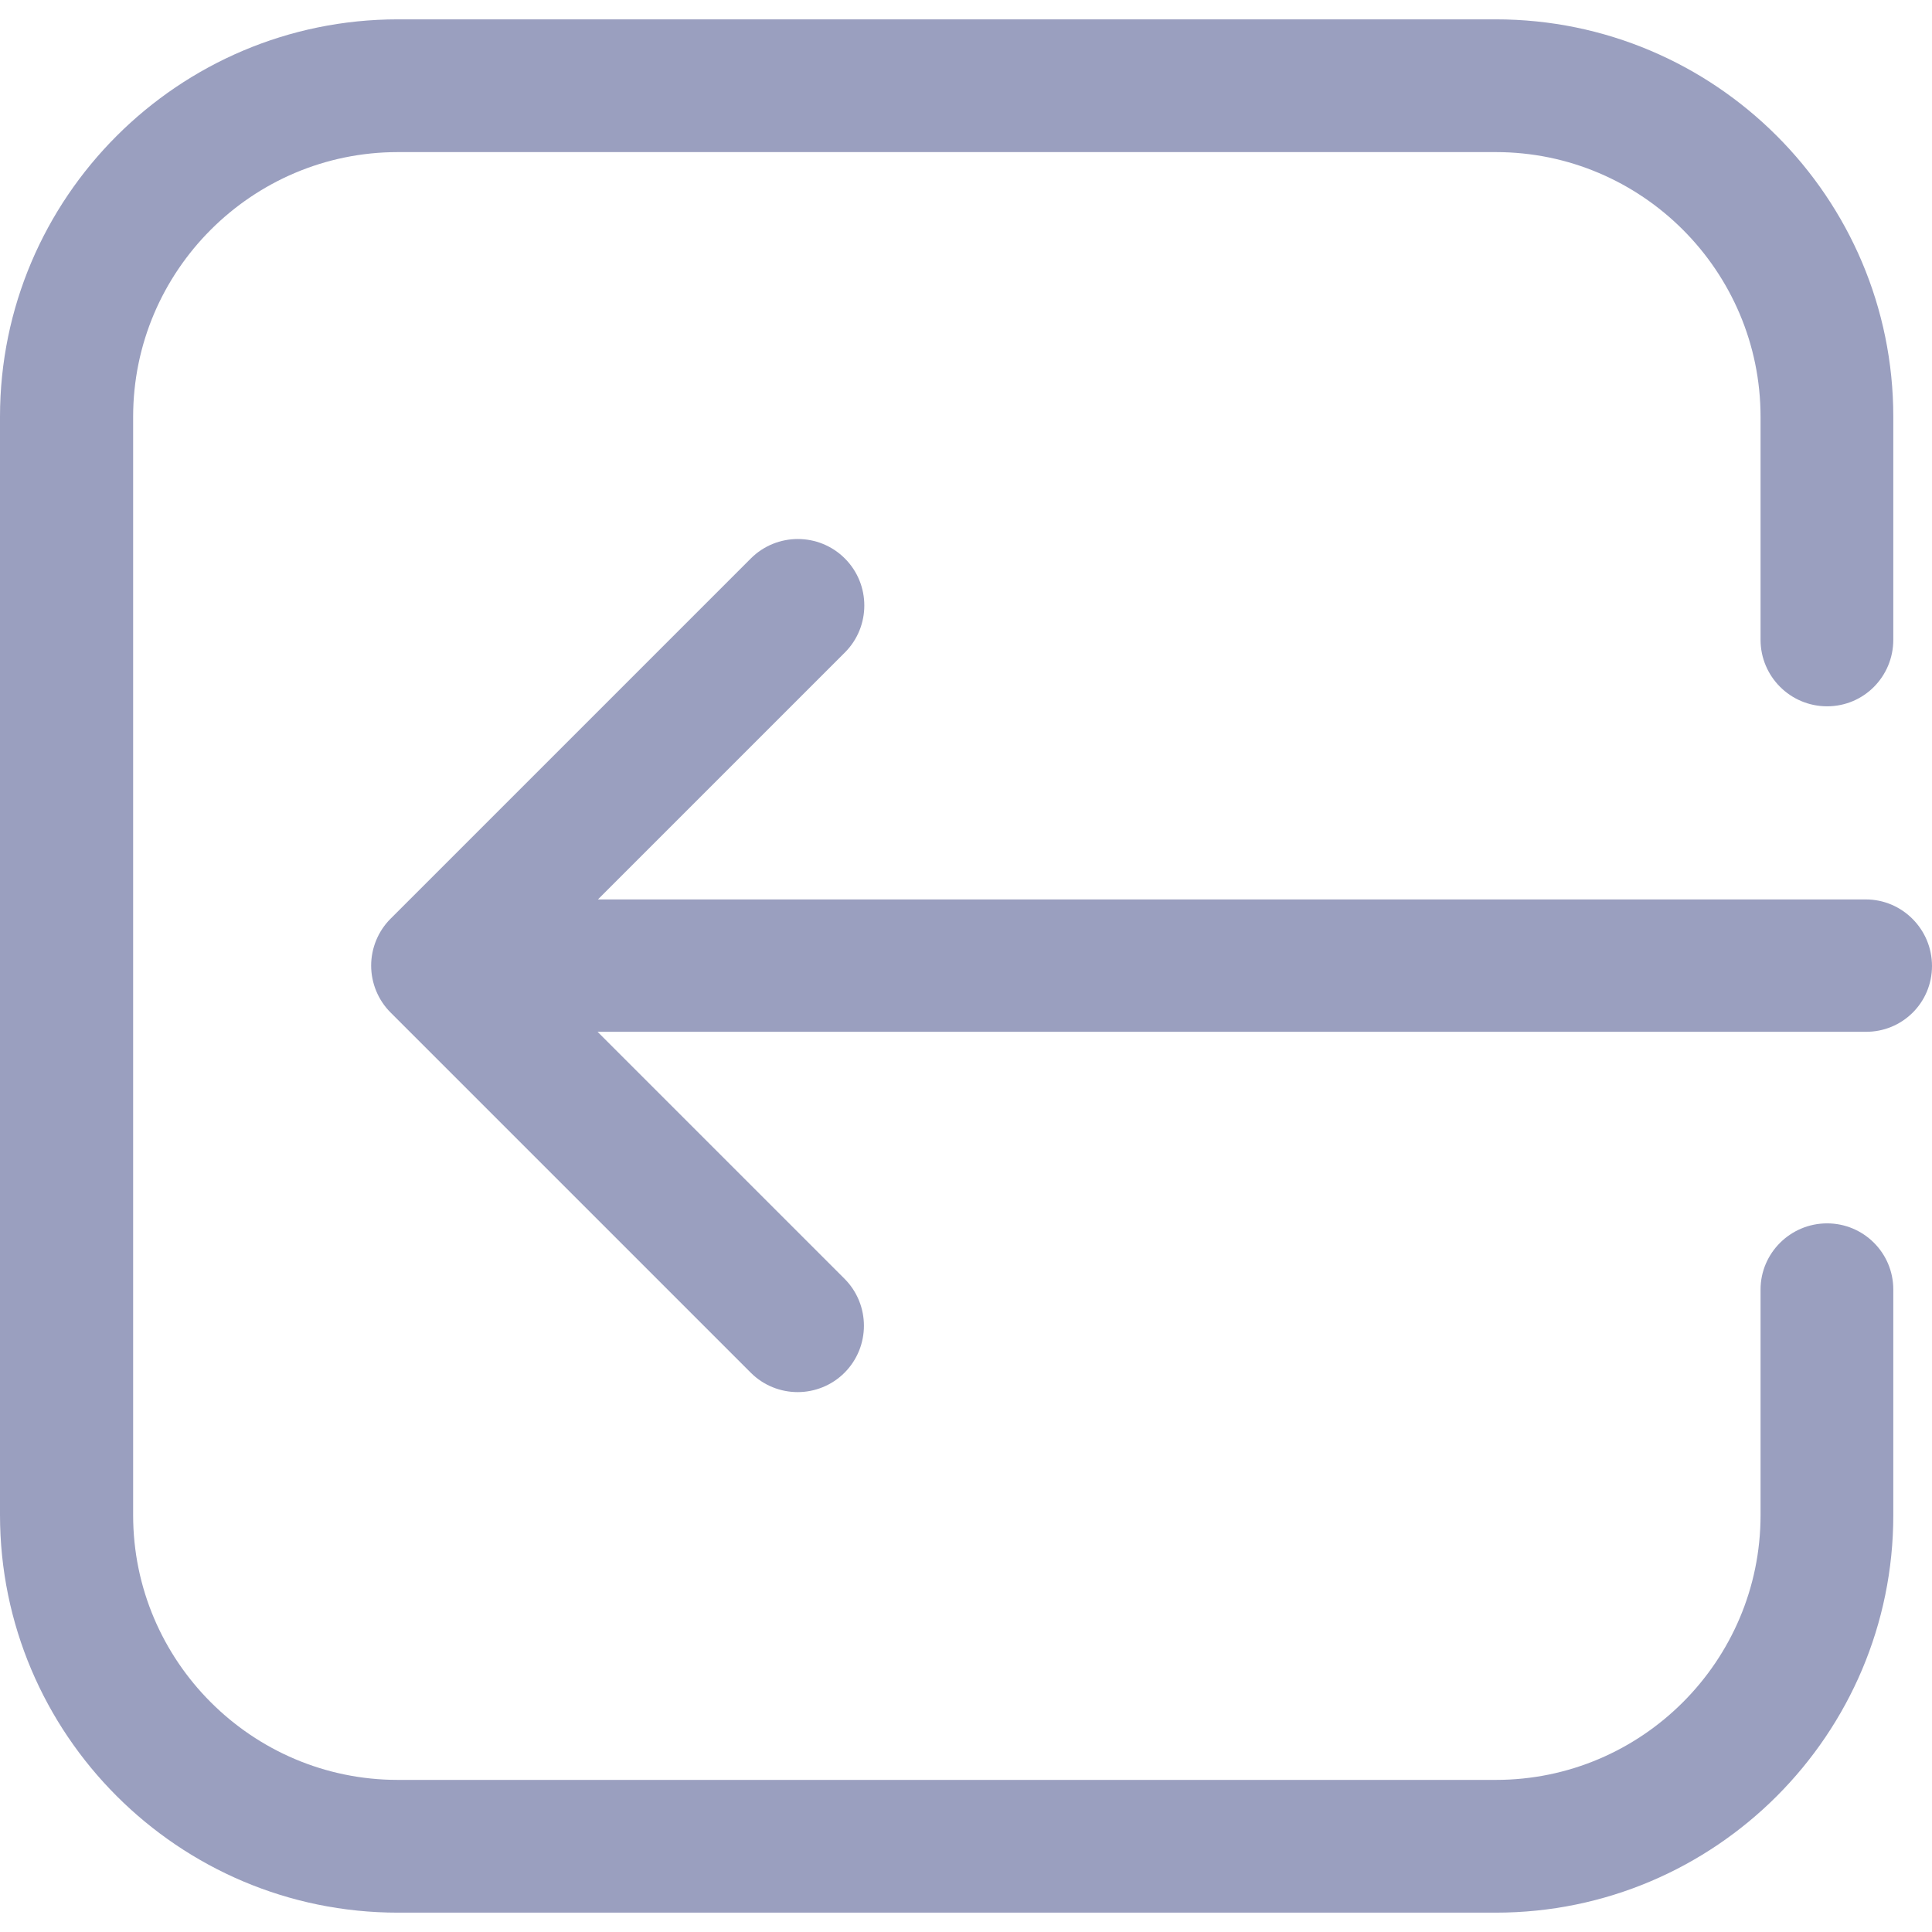 <?xml version="1.0"?>
<svg xmlns="http://www.w3.org/2000/svg" xmlns:xlink="http://www.w3.org/1999/xlink" version="1.1" id="Capa_1" x="0px" y="0px" viewBox="0 0 499.2 499.2" style="enable-background:new 0 0 499.2 499.2;" xml:space="preserve" width="512px" height="512px"><g><g>
	<g>
		<g>
			<path d="M499.2,249.6c0-9.5-7.7-17.2-17.1-17.2H154.5l63.8-63.8c6.7-6.7,6.7-17.6,0-24.3s-17.6-6.7-24.3,0l-93.1,93.1     c-3.2,3.2-5,7.6-5,12.1s1.8,8.9,5,12.1l93.1,93.1c3.3,3.3,7.7,5,12.1,5s8.8-1.7,12.1-5c6.7-6.7,6.7-17.6,0-24.3l-63.8-63.8H482     C491.5,266.7,499.2,259.1,499.2,249.6z" data-original="#000000" class="active-path" data-old_color="#000000" fill="#9A9FBF"/>
			<path d="M102.8,494.2h283.7c56.7,0,102.7-46.1,102.7-102.7v-58.3c0-9.5-7.7-17.1-17.1-17.1c-9.5,0-17.2,7.7-17.2,17.1v58.3     c0,37.7-30.7,68.4-68.4,68.4H102.8c-37.7,0-68.4-30.7-68.4-68.4V107.7c0-37.7,30.7-68.4,68.4-68.4h283.7     c37.7,0,68.4,30.7,68.4,68.4v57.6c0,9.5,7.7,17.2,17.2,17.2s17.1-7.7,17.1-17.2v-57.6C489.2,51,443.1,5,386.5,5H102.8     C46.1,5,0,51.1,0,107.7v283.7C0,448.1,46.1,494.2,102.8,494.2z" data-original="#000000" class="active-path" data-old_color="#000000" fill="#9A9FBF"/>
		</g>
	</g>
	<g>
	</g>
	<g>
	</g>
	<g>
	</g>
	<g>
	</g>
	<g>
	</g>
	<g>
	</g>
	<g>
	</g>
	<g>
	</g>
	<g>
	</g>
	<g>
	</g>
	<g>
	</g>
	<g>
	</g>
	<g>
	</g>
	<g>
	</g>
	<g>
	</g>
</g></g> </svg>
